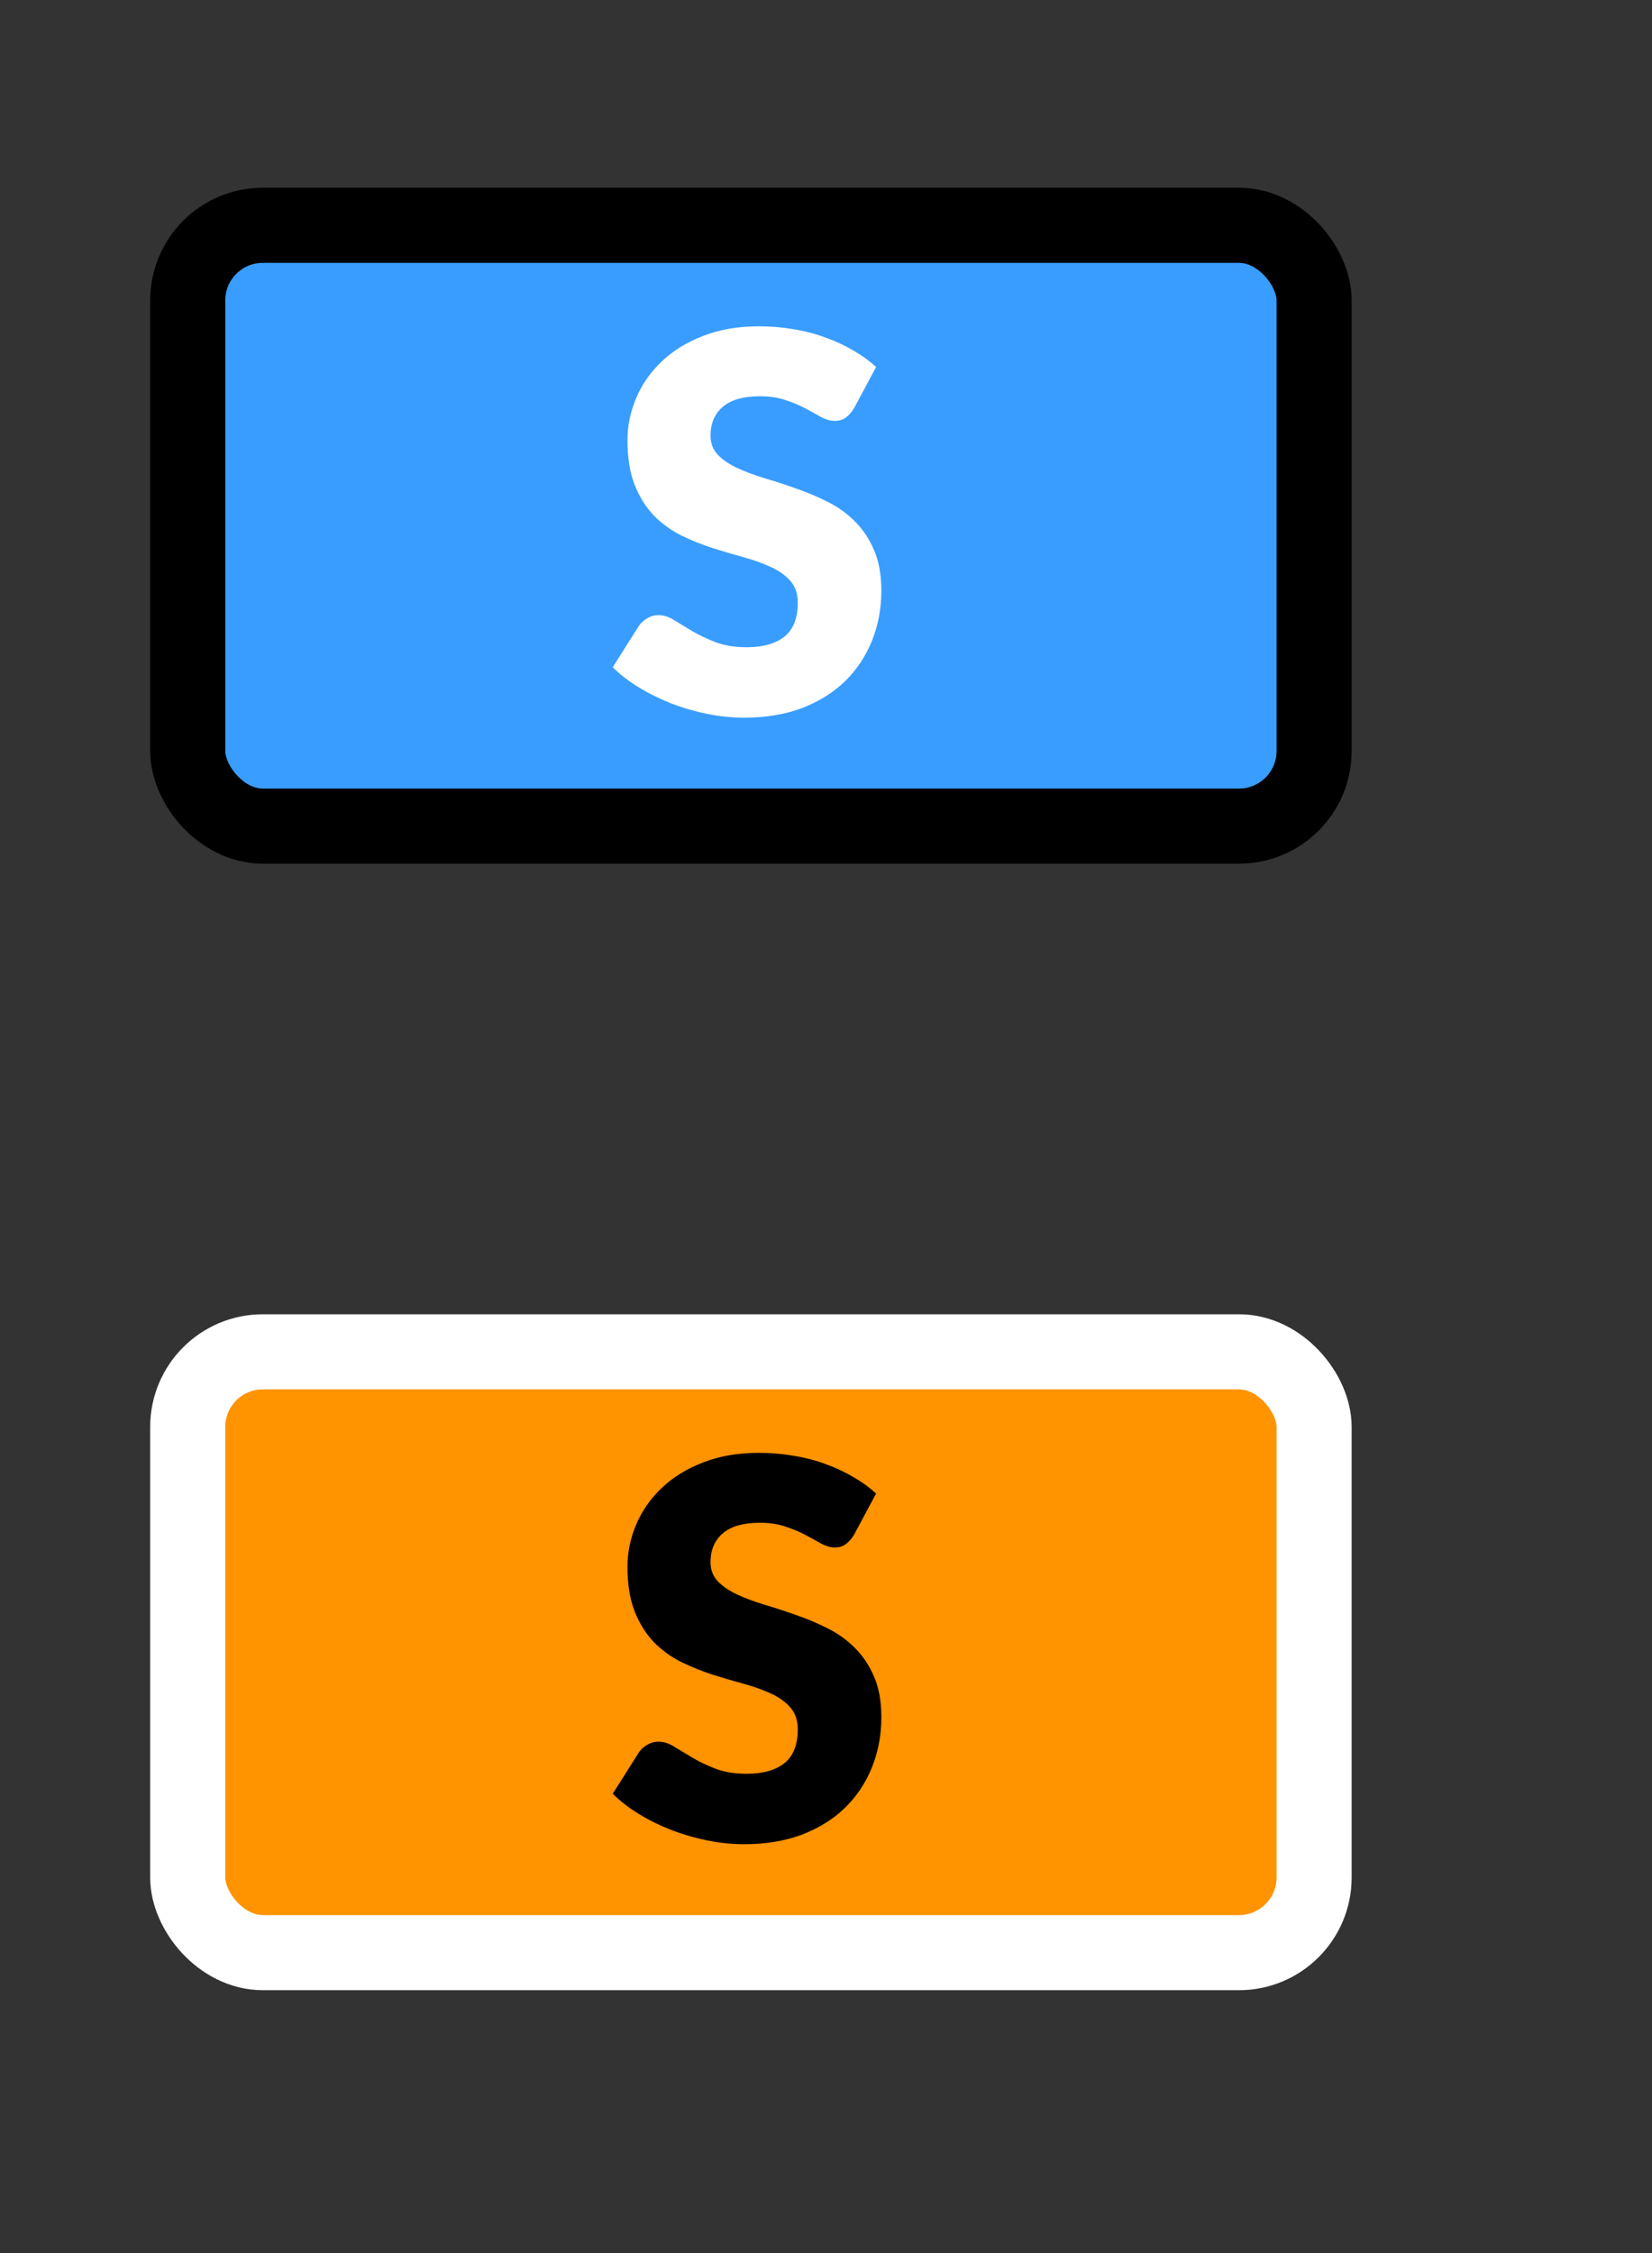 <svg width="22" height="30" viewBox="0 0 22 30" fill="none" xmlns="http://www.w3.org/2000/svg">
<rect x="0" y="0" width="22" height="30" fill="#333333" stroke="none"/>
<rect x="2.5" y="3" width="15" height="8" rx="1" fill="#399DFF"/>
<rect x="2.5" y="3" width="15" height="8" rx="1" stroke="black"/>
<path d="M11.373 5.436C11.338 5.492 11.301 5.535 11.261 5.562C11.224 5.59 11.175 5.604 11.114 5.604C11.06 5.604 11.002 5.588 10.939 5.556C10.878 5.521 10.808 5.482 10.729 5.44C10.652 5.398 10.563 5.361 10.463 5.328C10.363 5.293 10.248 5.276 10.12 5.276C9.898 5.276 9.733 5.323 9.623 5.419C9.516 5.512 9.462 5.639 9.462 5.801C9.462 5.903 9.495 5.988 9.56 6.056C9.625 6.124 9.711 6.182 9.816 6.231C9.923 6.28 10.044 6.325 10.18 6.367C10.317 6.407 10.457 6.453 10.6 6.504C10.742 6.553 10.881 6.611 11.016 6.679C11.154 6.747 11.275 6.833 11.38 6.938C11.487 7.043 11.574 7.171 11.639 7.323C11.704 7.472 11.737 7.653 11.737 7.865C11.737 8.101 11.696 8.322 11.614 8.527C11.533 8.732 11.414 8.912 11.258 9.066C11.104 9.218 10.912 9.338 10.684 9.427C10.457 9.513 10.199 9.556 9.91 9.556C9.751 9.556 9.589 9.54 9.424 9.507C9.26 9.474 9.102 9.429 8.948 9.37C8.794 9.31 8.649 9.239 8.514 9.157C8.378 9.075 8.26 8.984 8.16 8.884L8.51 8.331C8.538 8.291 8.574 8.259 8.619 8.233C8.665 8.205 8.715 8.191 8.769 8.191C8.839 8.191 8.909 8.213 8.979 8.258C9.051 8.302 9.132 8.351 9.221 8.405C9.312 8.458 9.415 8.507 9.532 8.552C9.649 8.596 9.786 8.618 9.945 8.618C10.16 8.618 10.326 8.571 10.445 8.478C10.565 8.382 10.624 8.232 10.624 8.027C10.624 7.907 10.591 7.811 10.526 7.736C10.461 7.661 10.374 7.599 10.267 7.551C10.162 7.502 10.042 7.458 9.907 7.421C9.771 7.384 9.632 7.343 9.49 7.298C9.348 7.252 9.209 7.196 9.074 7.13C8.938 7.063 8.817 6.975 8.71 6.868C8.605 6.758 8.519 6.623 8.454 6.462C8.389 6.299 8.356 6.098 8.356 5.86C8.356 5.669 8.395 5.482 8.472 5.3C8.549 5.118 8.662 4.956 8.811 4.814C8.96 4.671 9.144 4.558 9.361 4.474C9.578 4.388 9.826 4.345 10.106 4.345C10.262 4.345 10.414 4.357 10.561 4.383C10.71 4.406 10.851 4.442 10.985 4.492C11.117 4.538 11.241 4.595 11.355 4.663C11.472 4.728 11.576 4.803 11.667 4.887L11.373 5.436Z" fill="white"/>
<rect x="2.5" y="18" width="15" height="8" rx="1" fill="#FF9300"/>
<rect x="2.5" y="18" width="15" height="8" rx="1" stroke="white"/>
<path d="M11.373 20.436C11.338 20.492 11.301 20.535 11.261 20.562C11.224 20.59 11.175 20.605 11.114 20.605C11.06 20.605 11.002 20.588 10.939 20.555C10.878 20.52 10.808 20.482 10.729 20.44C10.652 20.398 10.563 20.361 10.463 20.328C10.363 20.293 10.248 20.276 10.12 20.276C9.898 20.276 9.733 20.323 9.623 20.419C9.516 20.512 9.462 20.64 9.462 20.8C9.462 20.903 9.495 20.988 9.56 21.056C9.625 21.124 9.711 21.182 9.816 21.231C9.923 21.28 10.044 21.326 10.18 21.367C10.317 21.407 10.457 21.453 10.6 21.504C10.742 21.553 10.881 21.611 11.016 21.679C11.154 21.747 11.275 21.833 11.38 21.938C11.487 22.043 11.574 22.171 11.639 22.323C11.704 22.472 11.737 22.653 11.737 22.866C11.737 23.101 11.696 23.322 11.614 23.527C11.533 23.732 11.414 23.912 11.258 24.066C11.104 24.218 10.912 24.338 10.684 24.427C10.457 24.513 10.199 24.556 9.91 24.556C9.751 24.556 9.589 24.54 9.424 24.507C9.26 24.474 9.102 24.429 8.948 24.37C8.794 24.31 8.649 24.239 8.514 24.157C8.378 24.075 8.26 23.984 8.16 23.884L8.51 23.331C8.538 23.291 8.574 23.259 8.619 23.233C8.665 23.205 8.715 23.191 8.769 23.191C8.839 23.191 8.909 23.213 8.979 23.258C9.051 23.302 9.132 23.351 9.221 23.404C9.312 23.458 9.415 23.507 9.532 23.552C9.649 23.596 9.786 23.618 9.945 23.618C10.16 23.618 10.326 23.571 10.445 23.478C10.565 23.382 10.624 23.232 10.624 23.026C10.624 22.907 10.591 22.811 10.526 22.736C10.461 22.661 10.374 22.599 10.267 22.55C10.162 22.502 10.042 22.458 9.907 22.421C9.771 22.384 9.632 22.343 9.49 22.299C9.348 22.252 9.209 22.196 9.074 22.131C8.938 22.063 8.817 21.975 8.71 21.868C8.605 21.758 8.519 21.623 8.454 21.462C8.389 21.299 8.356 21.098 8.356 20.86C8.356 20.669 8.395 20.482 8.472 20.3C8.549 20.118 8.662 19.956 8.811 19.814C8.96 19.671 9.144 19.558 9.361 19.474C9.578 19.388 9.826 19.345 10.106 19.345C10.262 19.345 10.414 19.357 10.561 19.383C10.71 19.406 10.851 19.442 10.985 19.491C11.117 19.538 11.241 19.595 11.355 19.663C11.472 19.728 11.576 19.803 11.667 19.887L11.373 20.436Z" fill="black"/>
</svg>
